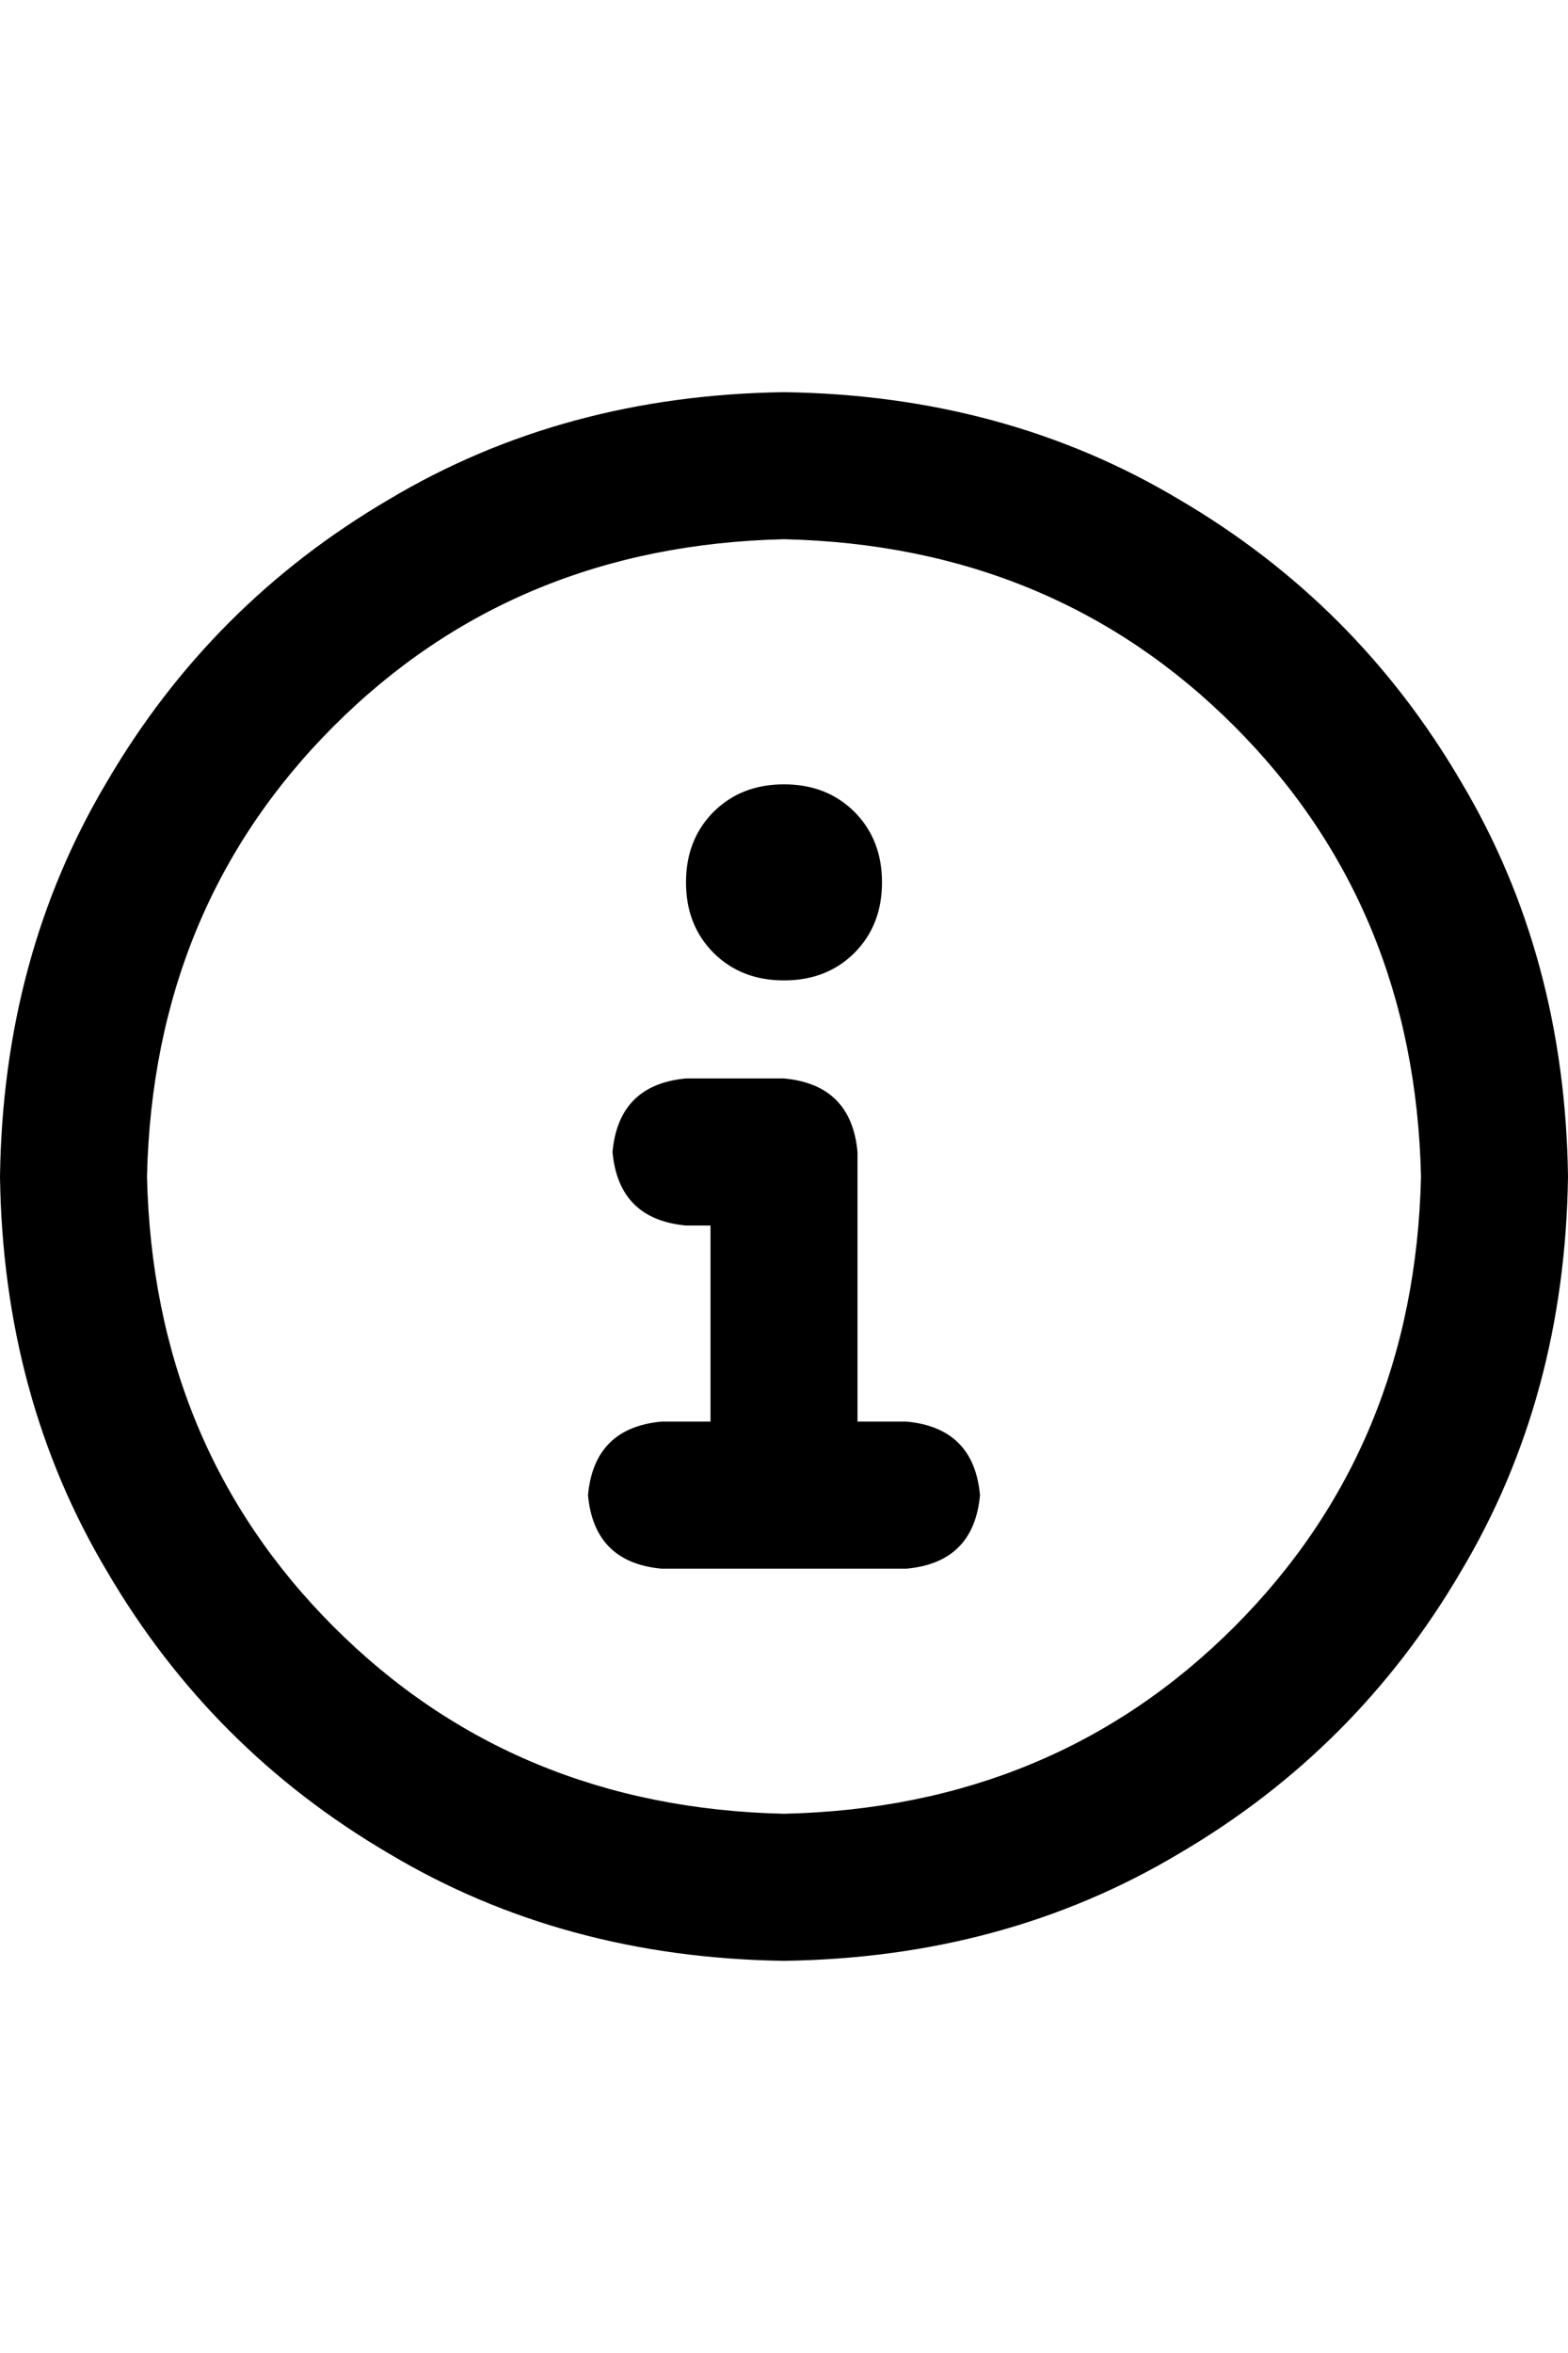 <svg viewBox="0 0 16 24" xmlns="http://www.w3.org/2000/svg">
  <path d="M8 4C9.5 4.021 10.844 4.385 12.031 5.094C13.24 5.802 14.198 6.76 14.906 7.969C15.615 9.156 15.979 10.5 16 12C15.979 13.5 15.615 14.844 14.906 16.031C14.198 17.24 13.24 18.198 12.031 18.906C10.844 19.615 9.5 19.979 8 20C6.5 19.979 5.156 19.615 3.969 18.906C2.76 18.198 1.802 17.24 1.094 16.031C0.385 14.844 0.021 13.5 0 12C0.021 10.5 0.385 9.156 1.094 7.969C1.802 6.76 2.76 5.802 3.969 5.094C5.156 4.385 6.5 4.021 8 4ZM8 18.5C9.833 18.458 11.365 17.823 12.594 16.594C13.823 15.365 14.458 13.833 14.5 12C14.458 10.167 13.823 8.635 12.594 7.406C11.365 6.177 9.833 5.542 8 5.5C6.167 5.542 4.635 6.177 3.406 7.406C2.177 8.635 1.542 10.167 1.5 12C1.542 13.833 2.177 15.365 3.406 16.594C4.635 17.823 6.167 18.458 8 18.5ZM9.25 14.5C9.708 14.542 9.958 14.792 10 15.25C9.958 15.708 9.708 15.958 9.25 16H6.75C6.292 15.958 6.042 15.708 6 15.25C6.042 14.792 6.292 14.542 6.75 14.5H7.25V12.5H7C6.542 12.458 6.292 12.208 6.25 11.75C6.292 11.292 6.542 11.042 7 11H8C8.458 11.042 8.708 11.292 8.75 11.75V14.5H9.25ZM8 10C7.708 10 7.469 9.906 7.281 9.719C7.094 9.531 7 9.292 7 9C7 8.708 7.094 8.469 7.281 8.281C7.469 8.094 7.708 8 8 8C8.292 8 8.531 8.094 8.719 8.281C8.906 8.469 9 8.708 9 9C9 9.292 8.906 9.531 8.719 9.719C8.531 9.906 8.292 10 8 10Z"/>
</svg>